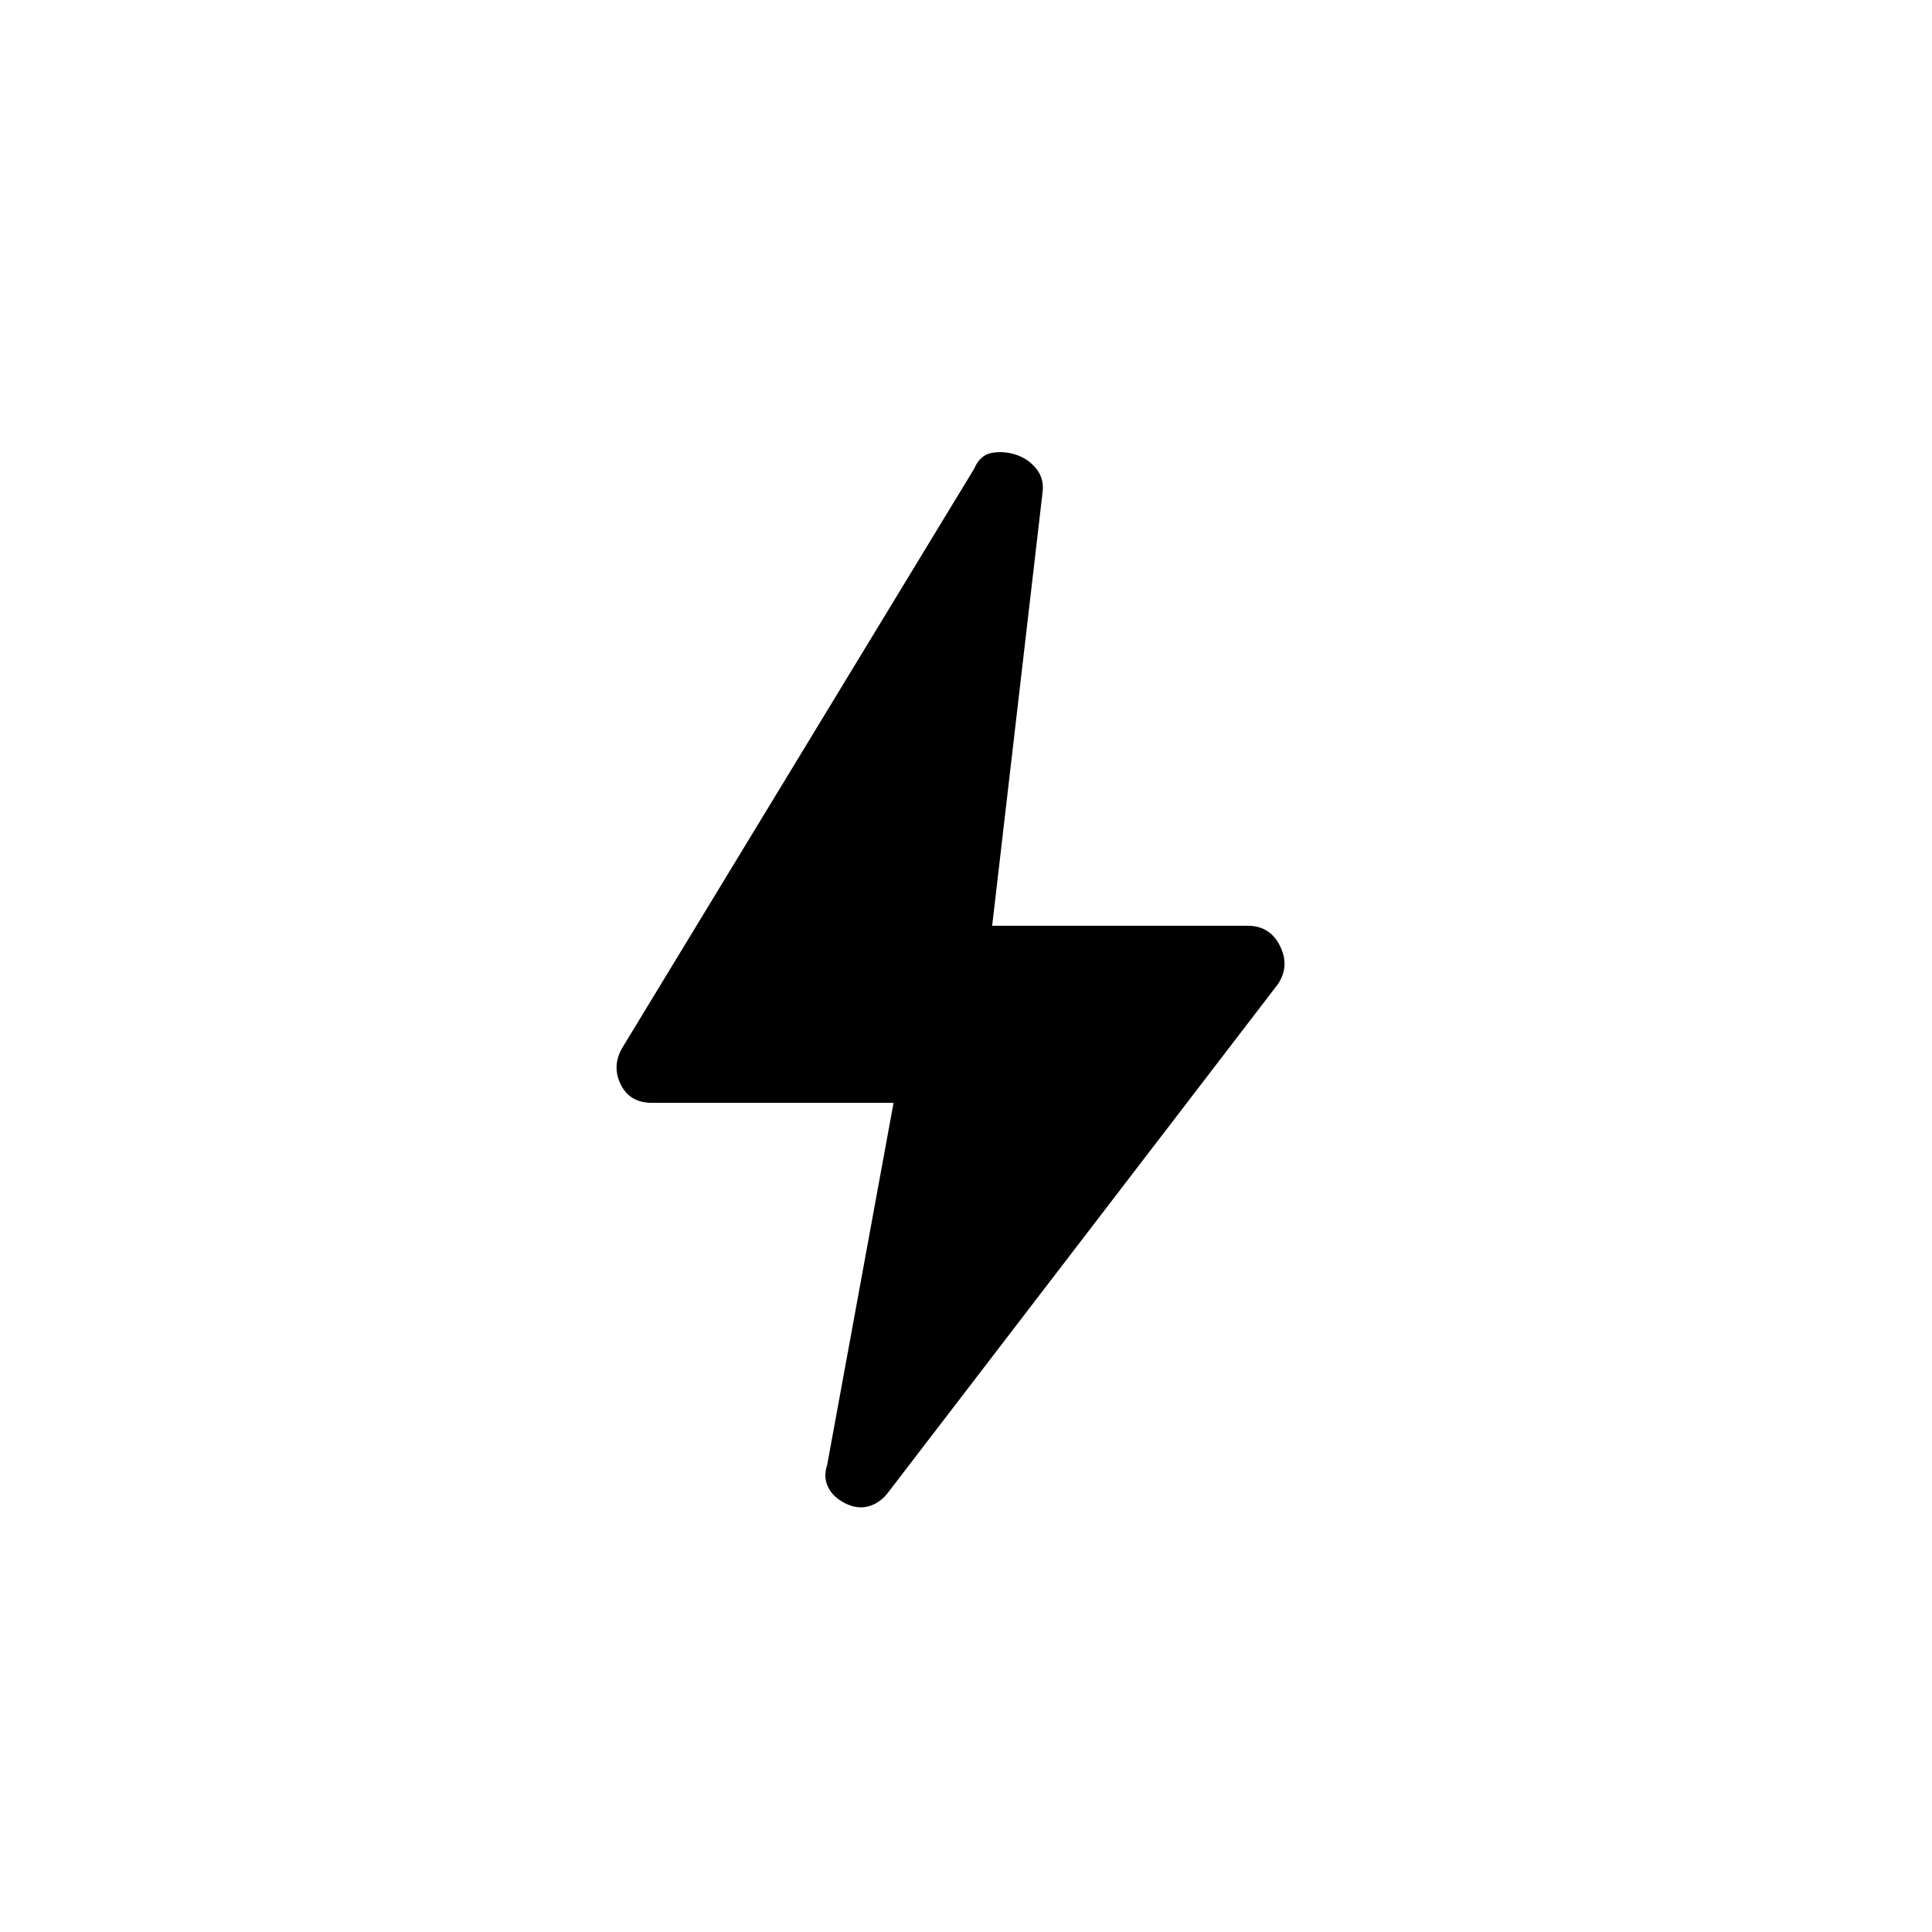 <svg xmlns="http://www.w3.org/2000/svg" height="20" viewBox="0 -960 960 960" width="20"><path d="M444-412H324q-11 0-15.5-9t.5-18l175-288q3-7 9-8t12 1q6 2 10 7t3 12l-25 215h127q11 0 16 10t-1 19L441-218q-4 5-9.5 6.5T420-213q-6-3-8.5-8t-.5-11l33-180Z"/></svg>